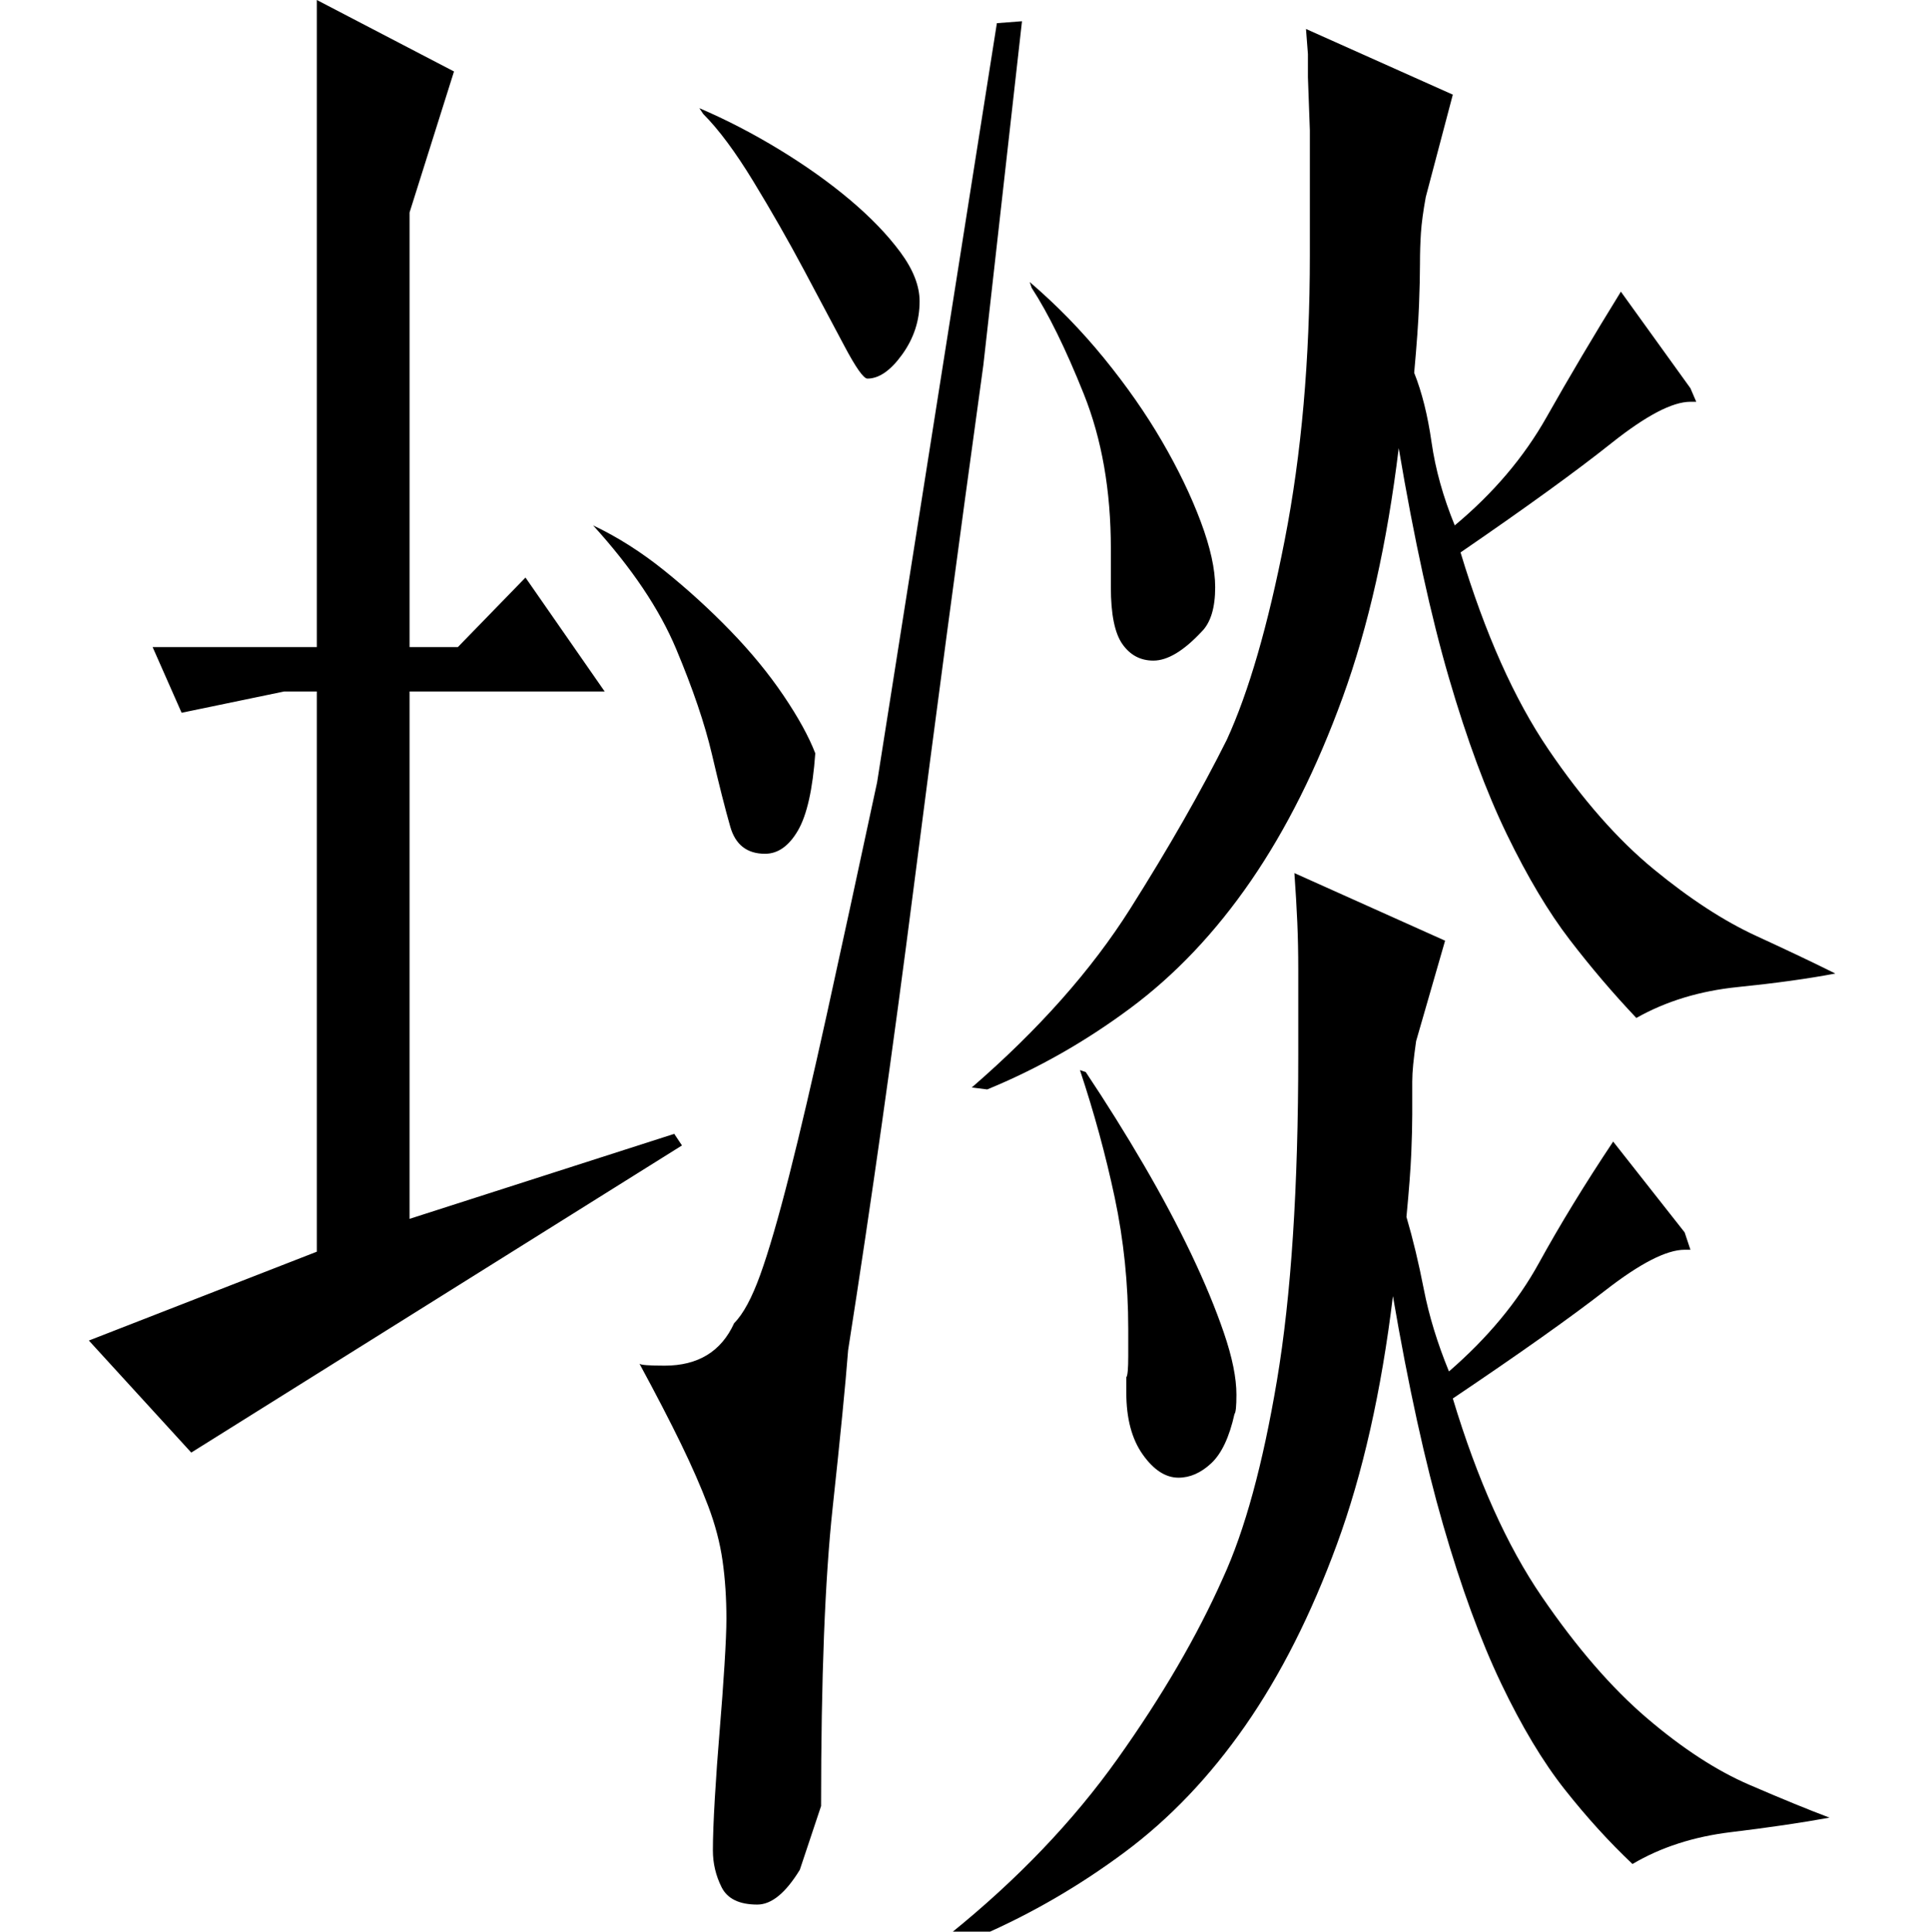 <?xml version="1.0" standalone="no"?>
<!DOCTYPE svg PUBLIC "-//W3C//DTD SVG 1.1//EN" "http://www.w3.org/Graphics/SVG/1.1/DTD/svg11.dtd" >
<svg xmlns="http://www.w3.org/2000/svg" xmlns:xlink="http://www.w3.org/1999/xlink" version="1.1" viewBox="0 -200 999 1000">
  <g transform="matrix(1 0 0 -1 0 800)">
   <path fill="currentColor"
d="M639 268q-4 -18 -12 -25.5t-17 -7.5q-10 0 -18.5 12t-8.5 32v8q1 1 1 11v14q0 35 -7 68t-18 66l3 -1q16 -24 30 -48t24.5 -46t17 -41t6.5 -32q0 -9 -1 -10zM622 673q-14 -15 -25 -15q-10 0 -16 8.5t-6 29.5v20q0 45 -14 80t-27 55l-1 3q21 -18 38.5 -39.5t30 -43
t20 -41.5t7.5 -34q0 -16 -7 -23zM875 799l3 -7h-3q-14 0 -41 -21.5t-78 -56.5q19 -63 45.5 -102t54.5 -62t53 -34.5t41 -19.5q-21 -4 -50.5 -7t-52.5 -16q-18 19 -34.5 40.5t-32.5 54.5t-30 81t-26 119q-9 -74 -29 -129t-47.5 -95t-62.5 -66t-74 -42l-8 1q52 45 82 92.5
t50 87.5q17 37 30 103.5t13 147.5v64.5t-1 27.5v12t-1 13l76 -34l-14 -53q-2 -11 -2.5 -18.5t-0.5 -16t-0.5 -21.5t-2.5 -35q6 -15 9 -36t12 -43q30 25 47.5 56t38.5 65zM364 941l-2 3q21 -9 41.5 -21.5t36.5 -26t26 -27t10 -25.5q0 -15 -9 -27.5t-18 -12.5q-3 0 -12 17
t-21 39.5t-26 45.5t-26 35zM313 716l-6 12q19 -9 37 -23.5t34 -31t27.5 -33.5t16.5 -30q-2 -28 -9 -40t-17 -12q-14 0 -18 14t-9.5 37.5t-18.5 54.5t-43 64zM529 989l-20 -178q-20 -145 -36 -270t-34 -240q-2 -26 -8 -81.5t-6 -154.5l-11 -33q-11 -18 -22 -18q-14 0 -18.5 9
t-4.5 19t1 27t2.5 35t2.5 34t1 24q0 16 -2 30t-7.5 28.5t-14 32t-21.5 41.5q1 -1 13 -1q26 0 36 22q7 7 13.5 25t15 51.5t19.5 83.5t26 120l62 393zM872 362l3 -9h-3q-14 0 -41 -21t-79 -56q19 -63 46 -102.5t54.5 -63t53 -34.5t41.5 -17q-22 -4 -51 -7.5t-51 -16.5
q-18 17 -35 38.5t-33 55t-30 82t-26 118.5q-9 -74 -29 -128.5t-47.5 -94t-62.5 -65.5t-74 -43l-16 1q52 42 86.5 90.5t54.5 93.5q17 37 28 102.5t11 168.5v44q0 13 -0.5 24.5t-1.5 25.5l78 -35l-15 -52q-1 -7 -1.5 -12t-0.5 -9v-17q0 -8 -0.5 -20t-2.5 -33q5 -17 9 -37.5
t13 -42.5q30 26 46.5 56t38.5 63zM349 413l4 -6l-254 -159l-53 58l118 46v290h-17l-53 -11l-15 34h85v335l71 -37l-23 -73v-225h25l35 36l41 -59h-101v-273z" />
  </g>

</svg>
